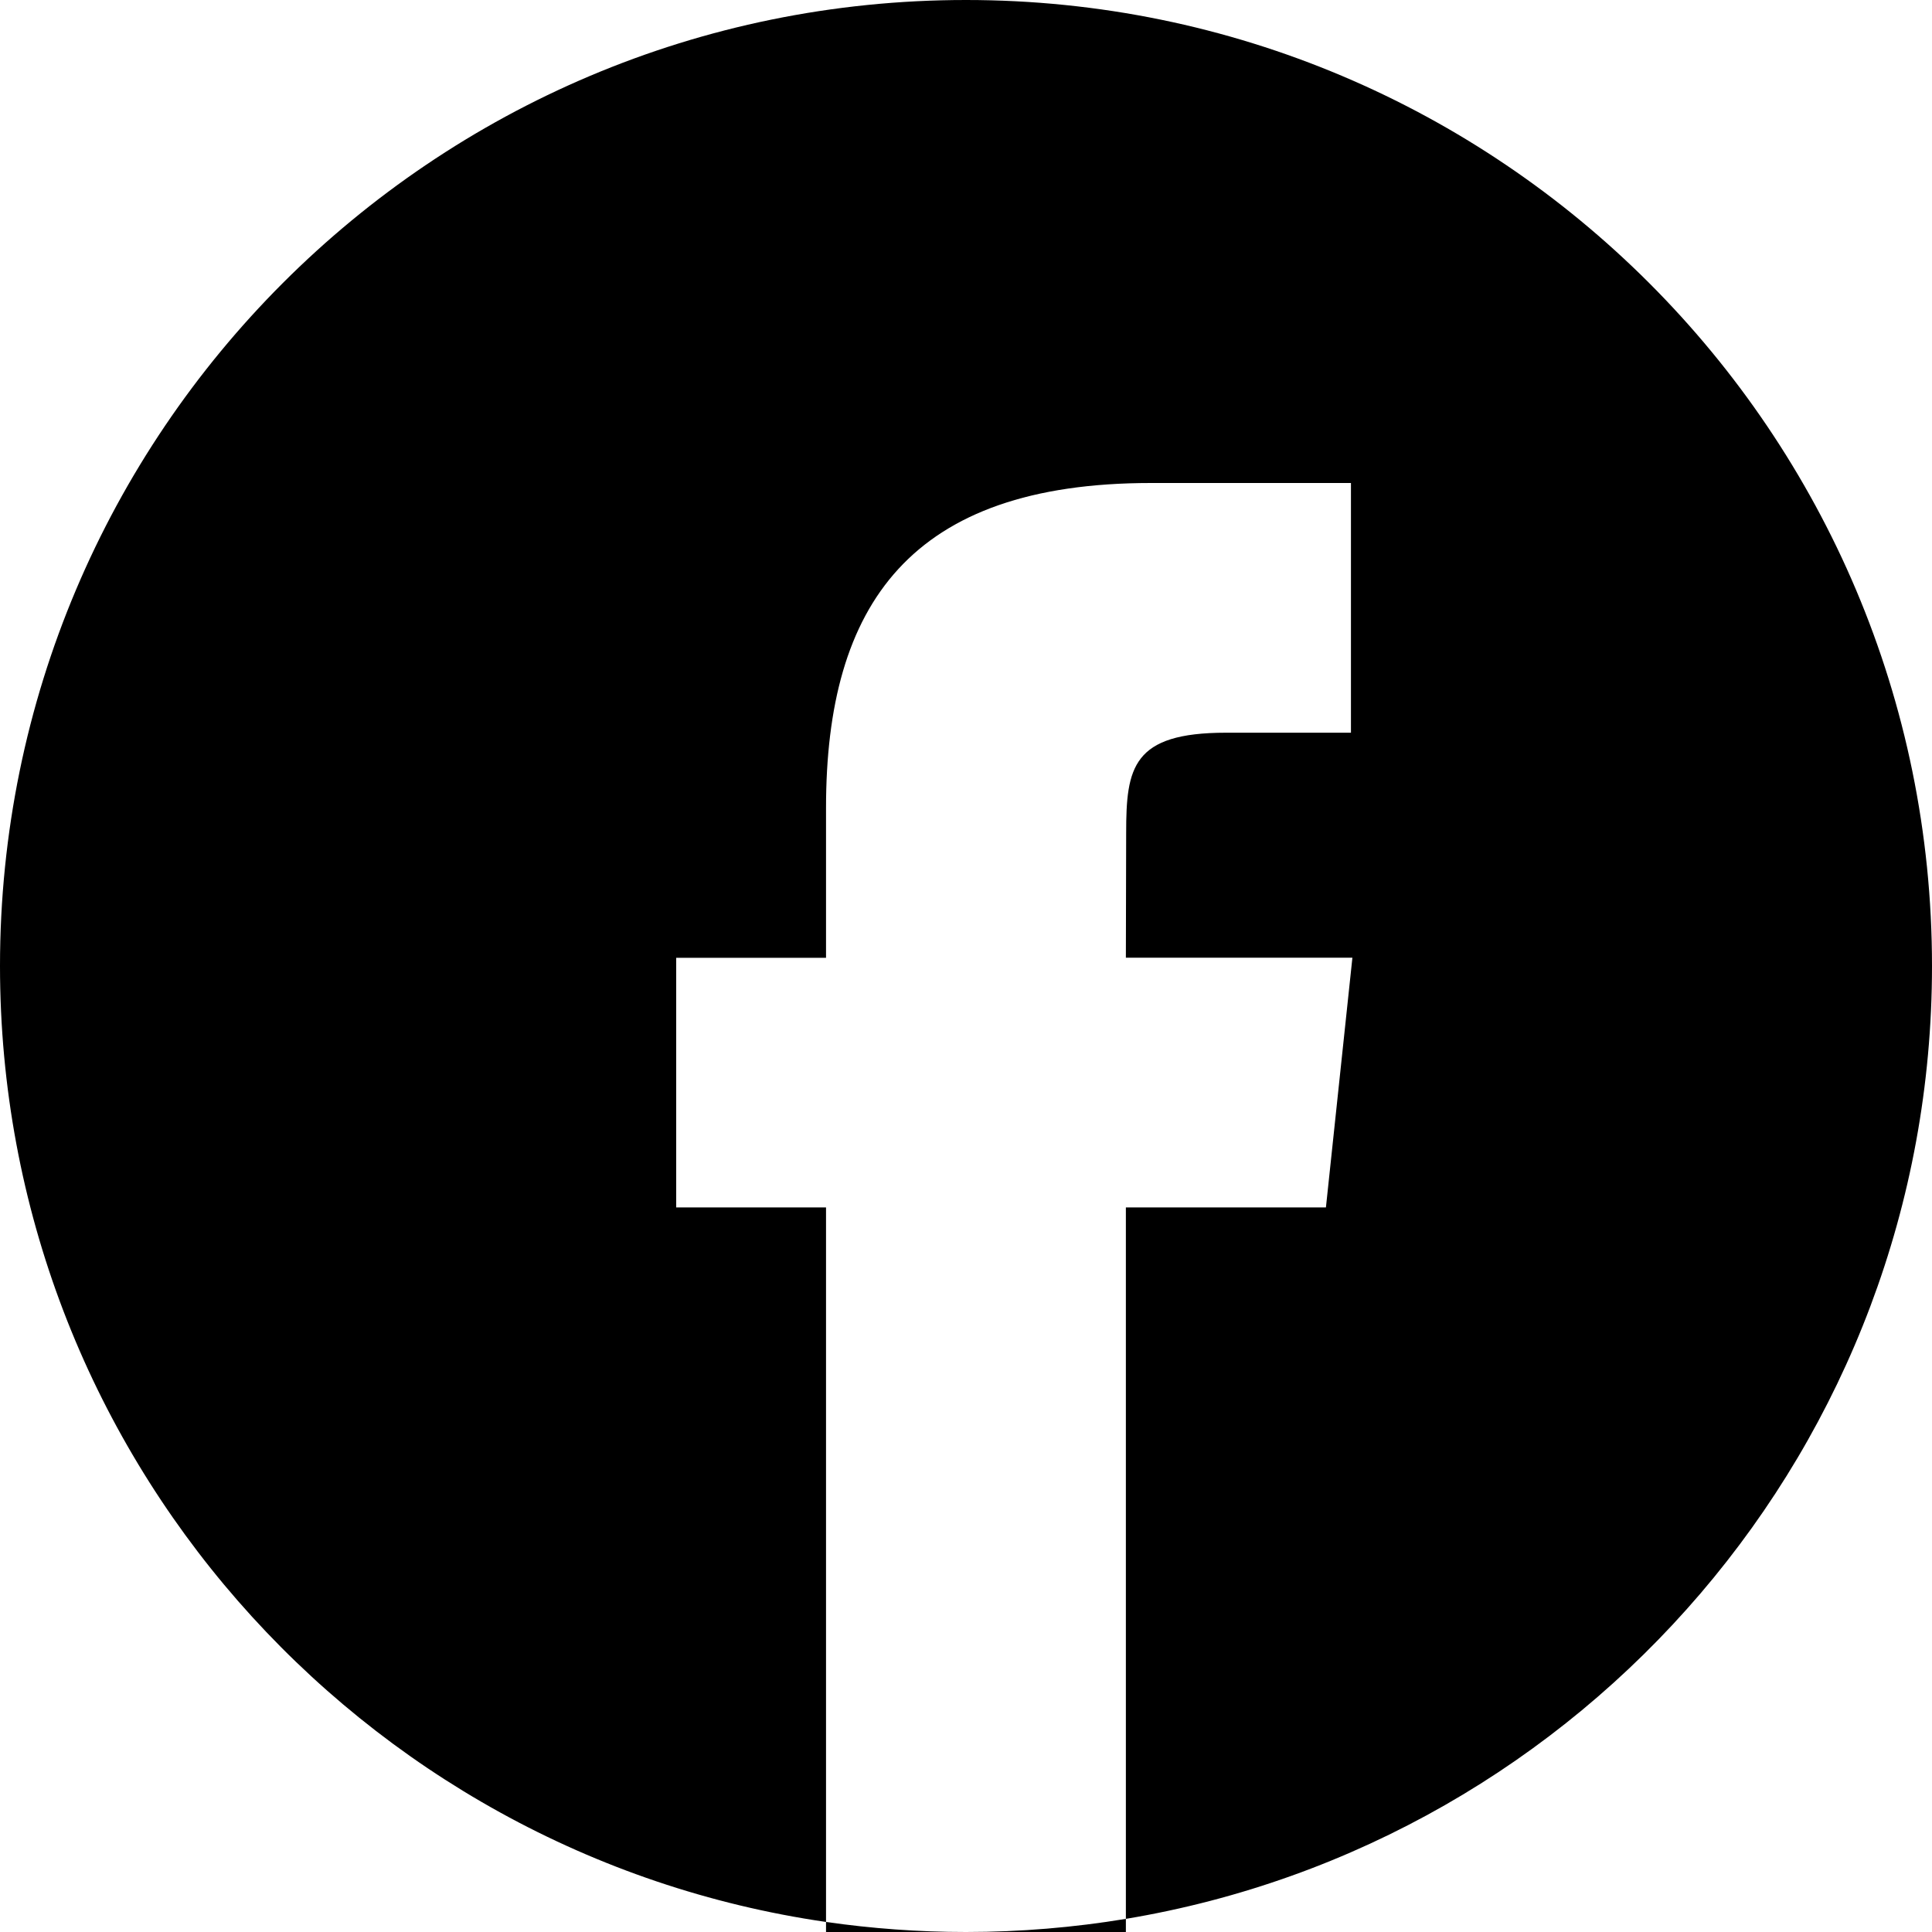 <svg width="20" height="20" viewBox="0 0 20 20" fill="none" xmlns="http://www.w3.org/2000/svg">
<path fill-rule="evenodd" clip-rule="evenodd" d="M10 0C4.477 0 0 4.477 0 10C0 15.031 3.715 19.194 8.551 19.896V20H10H11.655V19.864C16.39 19.075 20 14.959 20 10C20 4.477 15.523 0 10 0ZM11.655 19.864V12.499H13.726L14 9.914H11.655L11.658 8.621C11.658 7.946 11.722 7.585 12.691 7.585H13.985V5H11.914C9.426 5 8.551 6.254 8.551 8.363V9.915H7V12.499H8.551V19.896C9.024 19.964 9.508 20 10 20C10.564 20 11.116 19.953 11.655 19.864Z" fill="currentcolor"/>
</svg>
